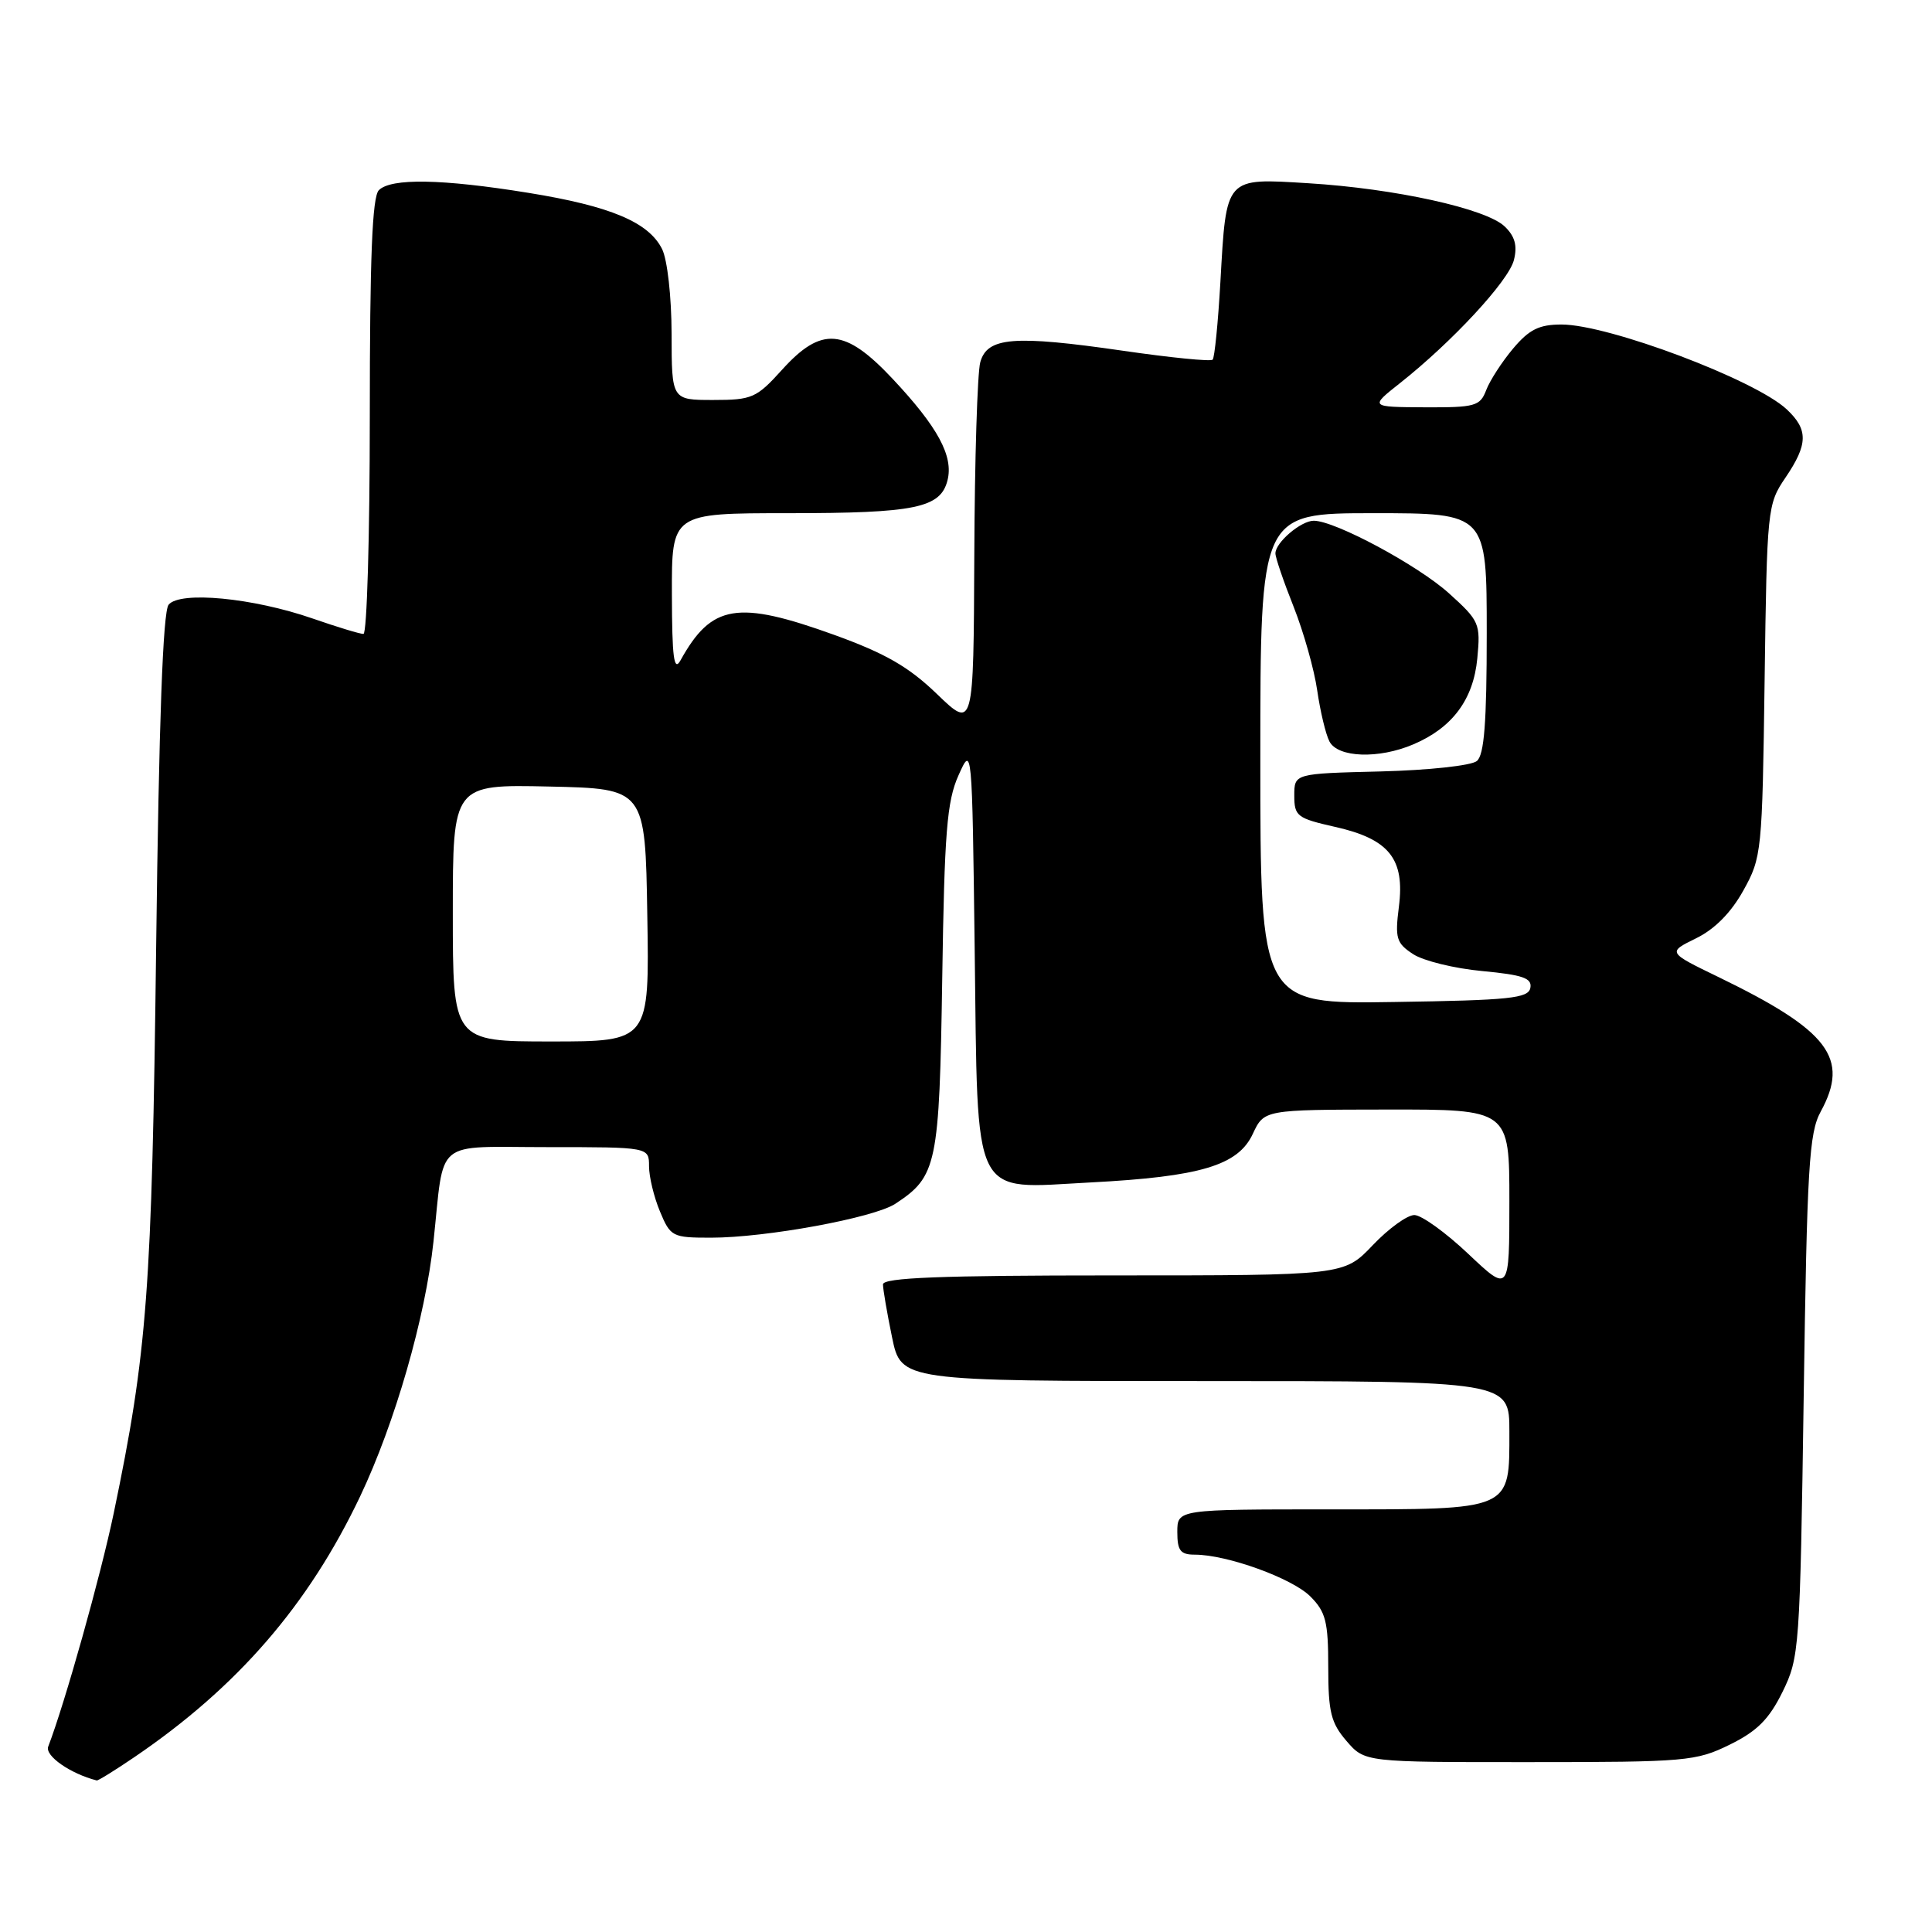 <?xml version="1.0" encoding="UTF-8" standalone="no"?>
<!DOCTYPE svg PUBLIC "-//W3C//DTD SVG 1.1//EN" "http://www.w3.org/Graphics/SVG/1.1/DTD/svg11.dtd" >
<svg xmlns="http://www.w3.org/2000/svg" xmlns:xlink="http://www.w3.org/1999/xlink" version="1.1" viewBox="0 0 256 256">
 <g >
 <path fill="currentColor"
d=" M 17.82 232.82 C 31.47 223.54 40.87 212.68 47.72 198.28 C 52.33 188.57 56.37 174.56 57.44 164.50 C 58.92 150.67 57.31 152.00 72.55 152.00 C 86.00 152.00 86.00 152.00 86.00 154.53 C 86.00 155.92 86.65 158.62 87.45 160.53 C 88.84 163.87 89.09 164.00 94.20 164.00 C 101.50 164.00 115.79 161.37 118.63 159.51 C 124.16 155.88 124.47 154.40 124.85 129.69 C 125.14 110.27 125.47 106.17 127.00 102.75 C 128.80 98.72 128.81 98.73 129.15 125.76 C 129.59 159.57 128.57 157.51 144.50 156.68 C 159.07 155.92 164.05 154.43 166.00 150.25 C 167.50 147.04 167.50 147.04 183.75 147.02 C 200.00 147.00 200.00 147.00 200.00 159.15 C 200.00 171.29 200.00 171.29 194.56 166.15 C 191.57 163.32 188.35 161.00 187.41 161.00 C 186.46 161.00 183.98 162.80 181.89 165.00 C 178.08 169.00 178.08 169.00 147.54 169.00 C 124.60 169.00 117.00 169.30 117.00 170.19 C 117.00 170.84 117.54 173.99 118.20 177.19 C 119.40 183.00 119.40 183.00 159.70 183.00 C 200.00 183.00 200.00 183.00 200.00 189.67 C 200.00 200.23 200.52 200.00 176.35 200.00 C 156.00 200.00 156.00 200.00 156.00 203.00 C 156.00 205.47 156.41 206.00 158.32 206.00 C 162.58 206.00 171.21 209.12 173.62 211.53 C 175.67 213.58 176.00 214.87 176.00 220.90 C 176.00 226.85 176.36 228.30 178.42 230.69 C 180.84 233.50 180.84 233.50 202.67 233.49 C 223.43 233.49 224.73 233.37 229.19 231.18 C 232.82 229.40 234.40 227.82 236.19 224.19 C 238.43 219.63 238.51 218.51 239.00 185.00 C 239.44 154.63 239.71 150.12 241.25 147.30 C 245.12 140.22 242.35 136.57 227.72 129.47 C 220.95 126.19 220.95 126.19 224.72 124.34 C 227.19 123.14 229.37 120.94 231.00 118.00 C 233.44 113.62 233.51 112.90 233.82 90.20 C 234.13 67.41 234.19 66.81 236.57 63.31 C 239.59 58.86 239.62 56.93 236.75 54.24 C 232.56 50.32 213.13 43.00 206.91 43.00 C 203.94 43.00 202.63 43.65 200.49 46.19 C 199.01 47.95 197.41 50.43 196.93 51.69 C 196.12 53.82 195.47 54.00 188.77 53.97 C 181.50 53.93 181.50 53.93 185.50 50.77 C 192.40 45.32 199.91 37.22 200.60 34.46 C 201.08 32.56 200.74 31.31 199.38 30.01 C 196.92 27.64 184.83 24.98 173.36 24.28 C 162.28 23.60 162.50 23.35 161.71 37.34 C 161.40 42.76 160.94 47.40 160.68 47.66 C 160.42 47.92 155.09 47.39 148.83 46.48 C 134.32 44.38 130.81 44.67 129.89 48.00 C 129.51 49.38 129.15 60.88 129.10 73.57 C 129.00 96.63 129.00 96.63 124.16 91.97 C 120.43 88.37 117.34 86.59 110.61 84.15 C 97.71 79.49 94.29 80.05 90.17 87.50 C 89.30 89.06 89.05 87.16 89.03 78.75 C 89.00 68.00 89.00 68.00 104.43 68.00 C 121.29 68.00 124.63 67.31 125.55 63.64 C 126.36 60.44 124.26 56.57 118.27 50.19 C 111.95 43.46 108.85 43.21 103.62 49.00 C 100.24 52.74 99.65 53.00 94.50 53.00 C 89.00 53.00 89.00 53.00 88.99 44.25 C 88.98 39.31 88.43 34.41 87.73 33.00 C 85.95 29.44 80.90 27.31 70.00 25.55 C 58.57 23.70 51.82 23.58 50.20 25.20 C 49.32 26.08 49.00 34.13 49.00 55.20 C 49.00 71.04 48.62 84.00 48.16 84.00 C 47.69 84.00 44.66 83.08 41.41 81.95 C 33.50 79.21 23.83 78.29 22.34 80.13 C 21.59 81.06 21.06 95.53 20.69 125.50 C 20.13 171.02 19.52 179.14 15.07 200.50 C 13.33 208.83 8.62 225.62 6.39 231.43 C 5.92 232.65 9.31 235.02 12.82 235.92 C 13.00 235.96 15.25 234.57 17.82 232.82 Z  M 60.00 120.97 C 60.00 103.94 60.00 103.94 72.75 104.22 C 85.50 104.50 85.50 104.50 85.77 121.25 C 86.05 138.00 86.05 138.00 73.02 138.00 C 60.00 138.00 60.00 138.00 60.00 120.97 Z  M 167.00 100.52 C 167.00 68.00 167.00 68.00 182.00 68.00 C 197.00 68.00 197.00 68.00 197.00 83.88 C 197.00 95.75 196.67 100.03 195.69 100.84 C 194.96 101.45 189.27 102.06 182.94 102.22 C 171.50 102.50 171.50 102.50 171.50 105.42 C 171.50 108.15 171.87 108.43 176.92 109.57 C 184.08 111.18 186.17 113.81 185.36 120.15 C 184.83 124.33 185.02 124.97 187.25 126.43 C 188.61 127.32 192.73 128.33 196.41 128.67 C 201.80 129.18 203.03 129.61 202.78 130.90 C 202.52 132.28 200.07 132.54 184.74 132.77 C 167.00 133.05 167.00 133.05 167.00 100.52 Z  M 187.28 98.63 C 192.45 96.43 195.23 92.69 195.75 87.25 C 196.19 82.62 196.04 82.27 192.00 78.62 C 187.88 74.90 176.90 69.00 174.08 69.00 C 172.39 69.00 169.00 71.88 169.00 73.33 C 169.00 73.89 170.09 77.08 171.42 80.42 C 172.74 83.76 174.15 88.75 174.54 91.50 C 174.94 94.25 175.66 97.29 176.16 98.25 C 177.28 100.40 182.69 100.59 187.28 98.63 Z "/>
</g>
</svg>